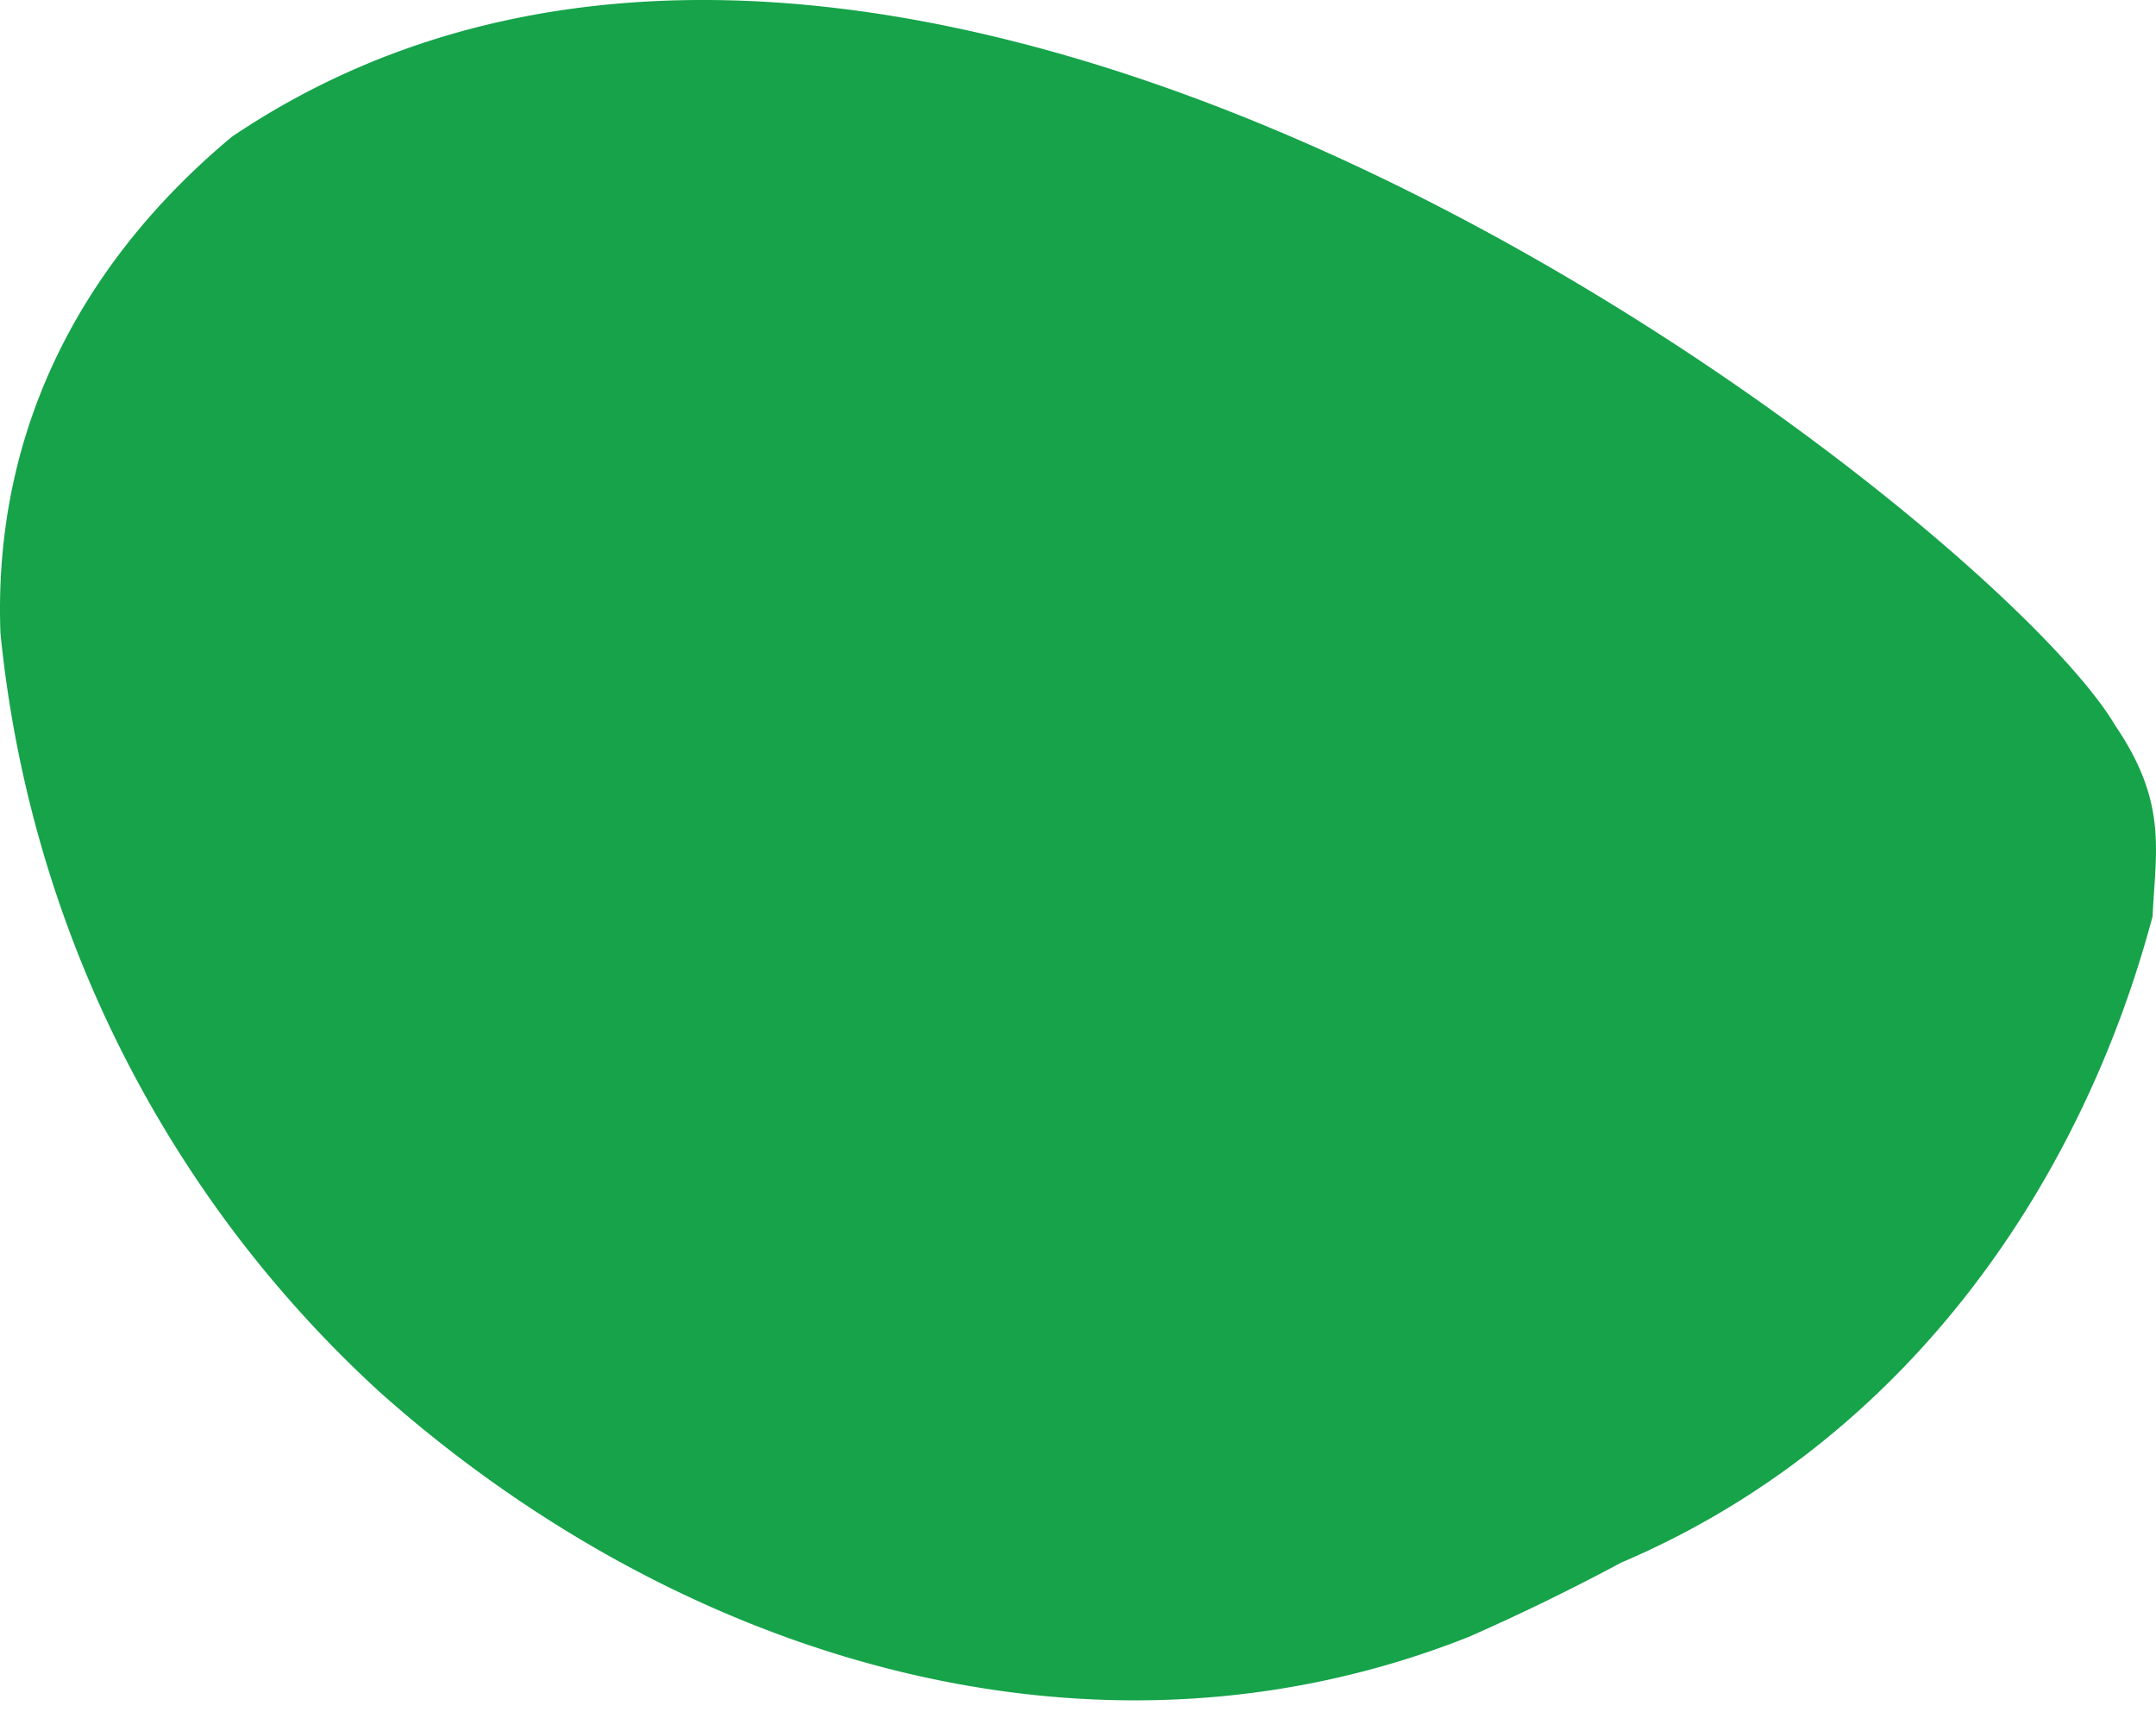 <svg xmlns="http://www.w3.org/2000/svg" width="108.618" height="86.25"><path fill="#16A34A" d="M108.445 46.167c-3.677 13.771-12.625 26.526-26.764 32.547a109.98 109.98 0 0 1-7.67 3.738 45.152 45.152 0 0 1-9.66 2.646c-16.22 2.553-32.746-3.877-45.176-14.933a59.622 59.622 0 0 1-7.159-7.81C5.546 53.879 1.18 43.477.023 31.901c-.263-7.015 1.76-13.089 5.305-18.164 1.773-2.538 3.927-4.826 6.362-6.853 34.619-23.33 88.777 19.27 94.878 29.671 2.645 3.888 2.032 6.296 1.877 9.612z"/></svg>
